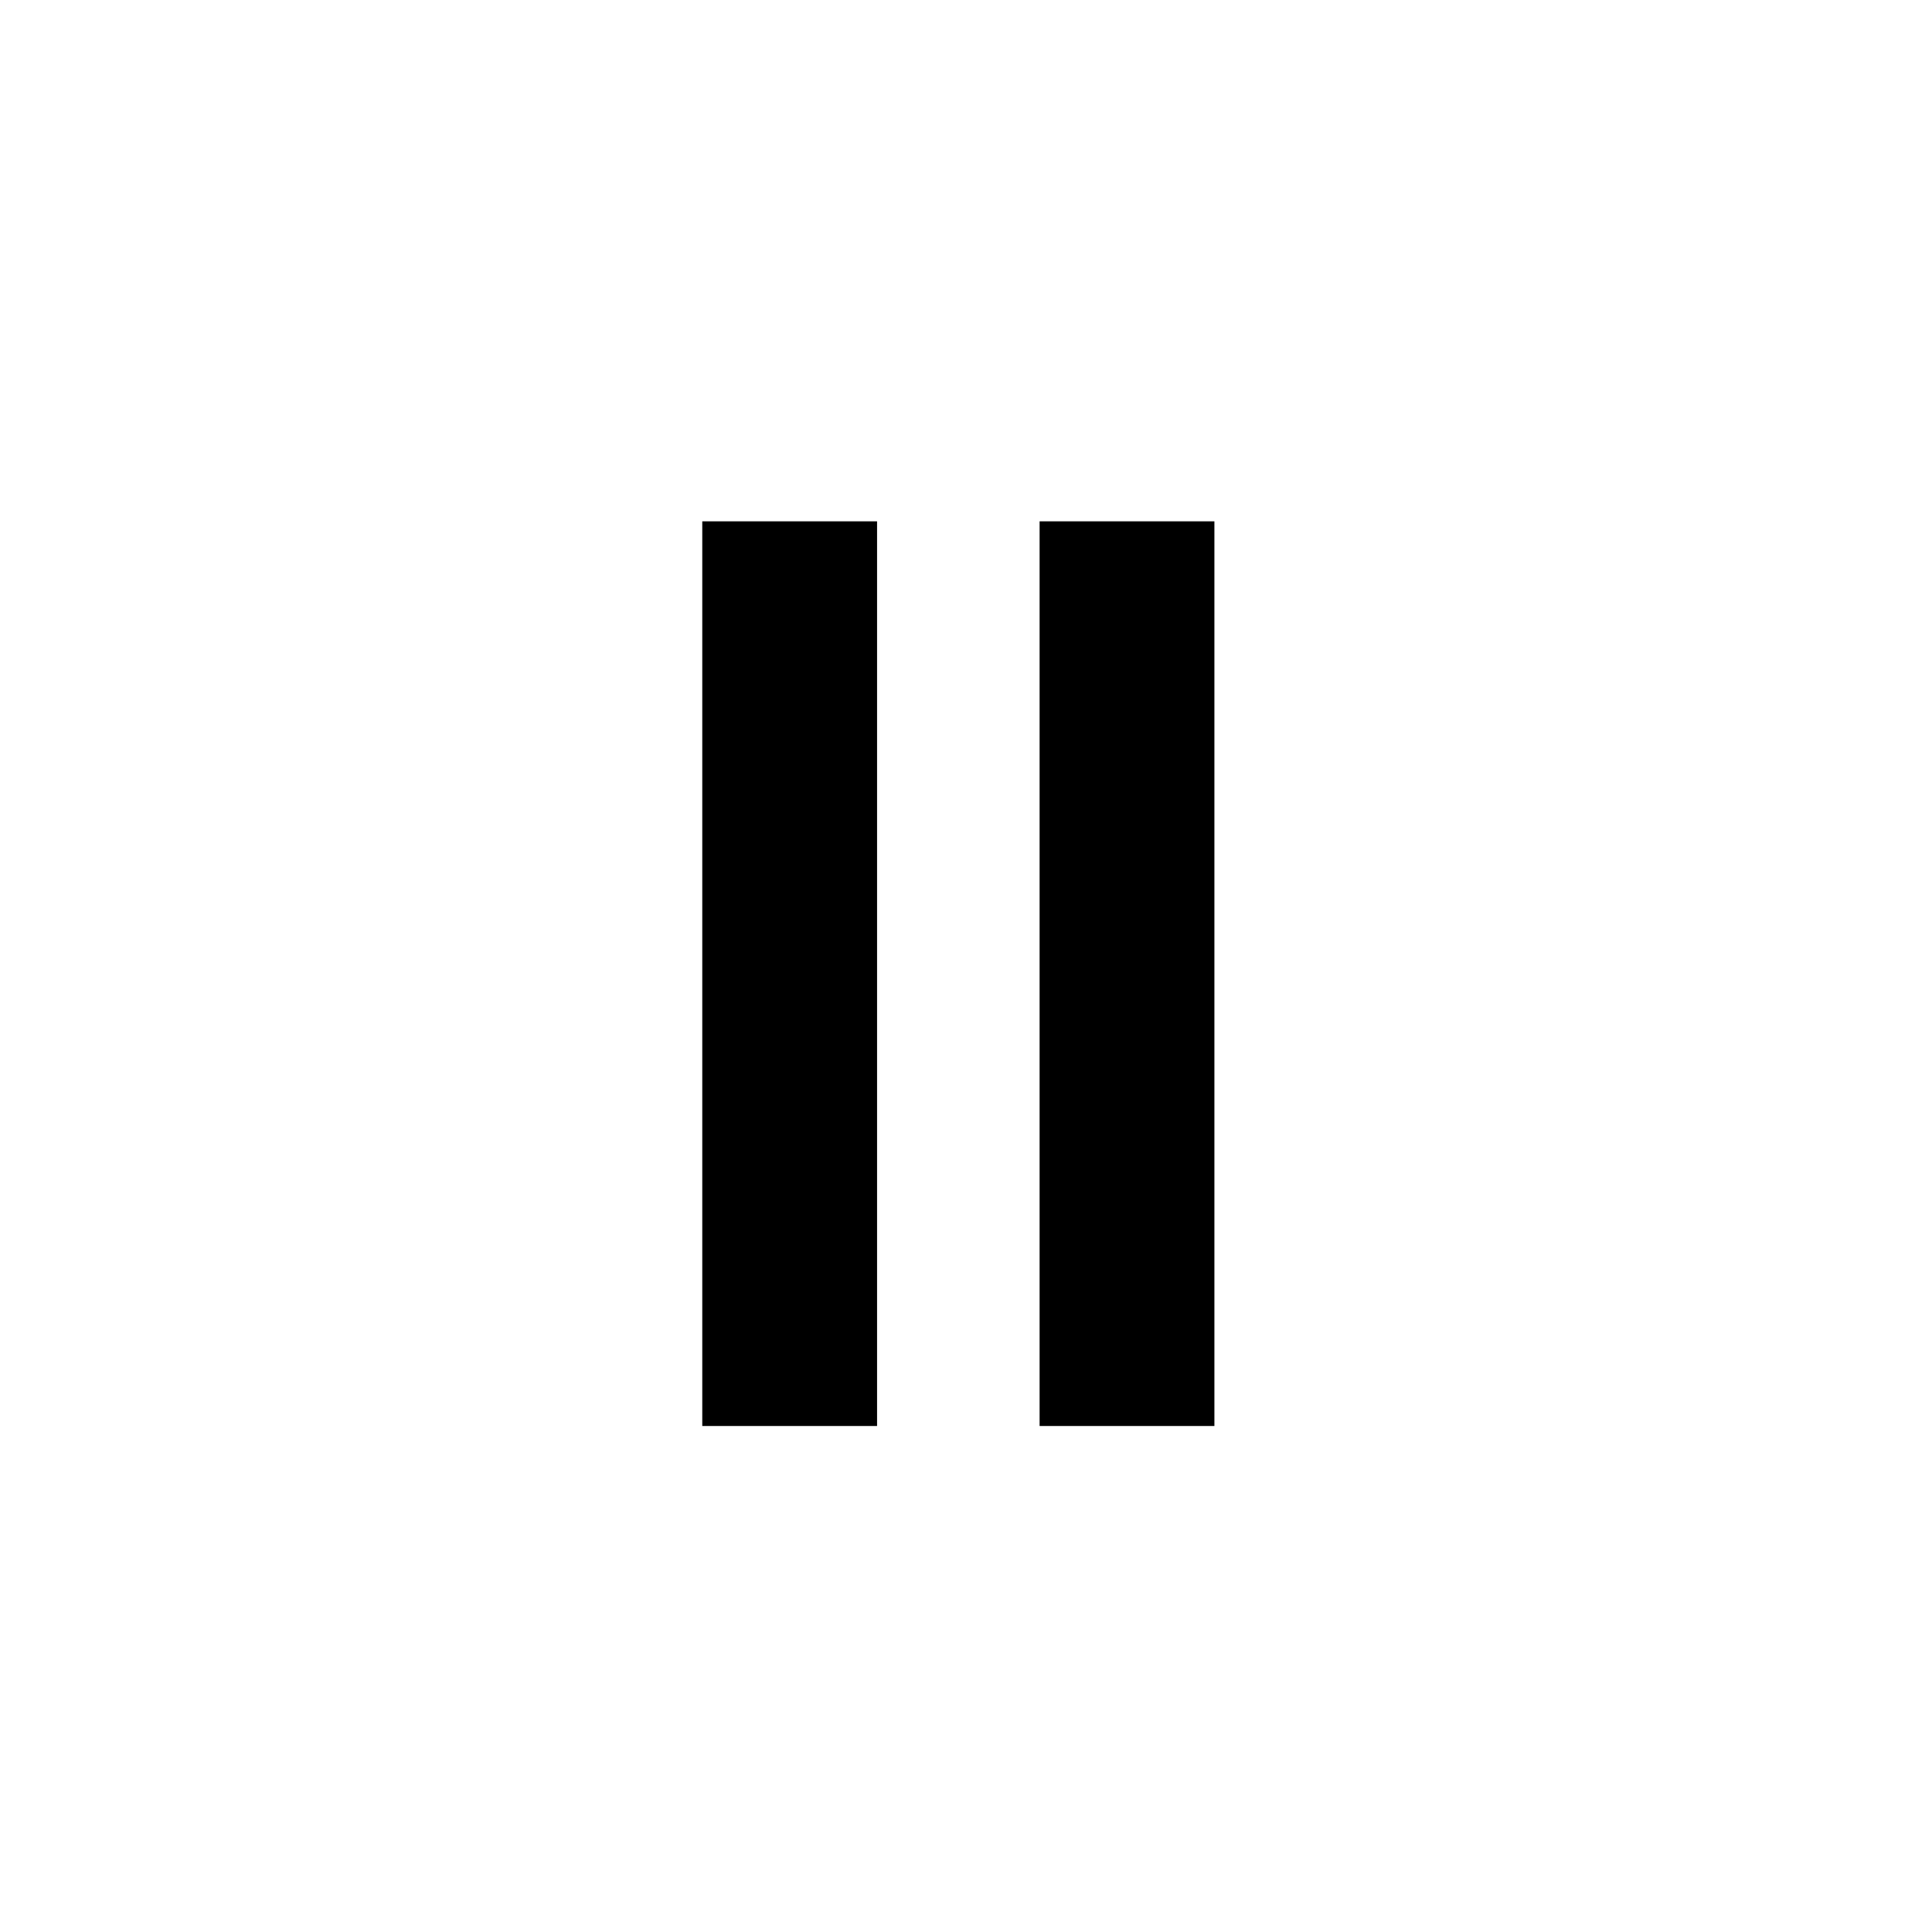 <svg width="630" height="630" viewBox="0 0 630 630" fill="none" xmlns="http://www.w3.org/2000/svg">
<rect width="630" height="630" fill="white"/>
<rect x="339" y="170" width="57" height="295" fill="black"/>
<rect x="229" y="170" width="57" height="295" fill="black"/>
</svg>
